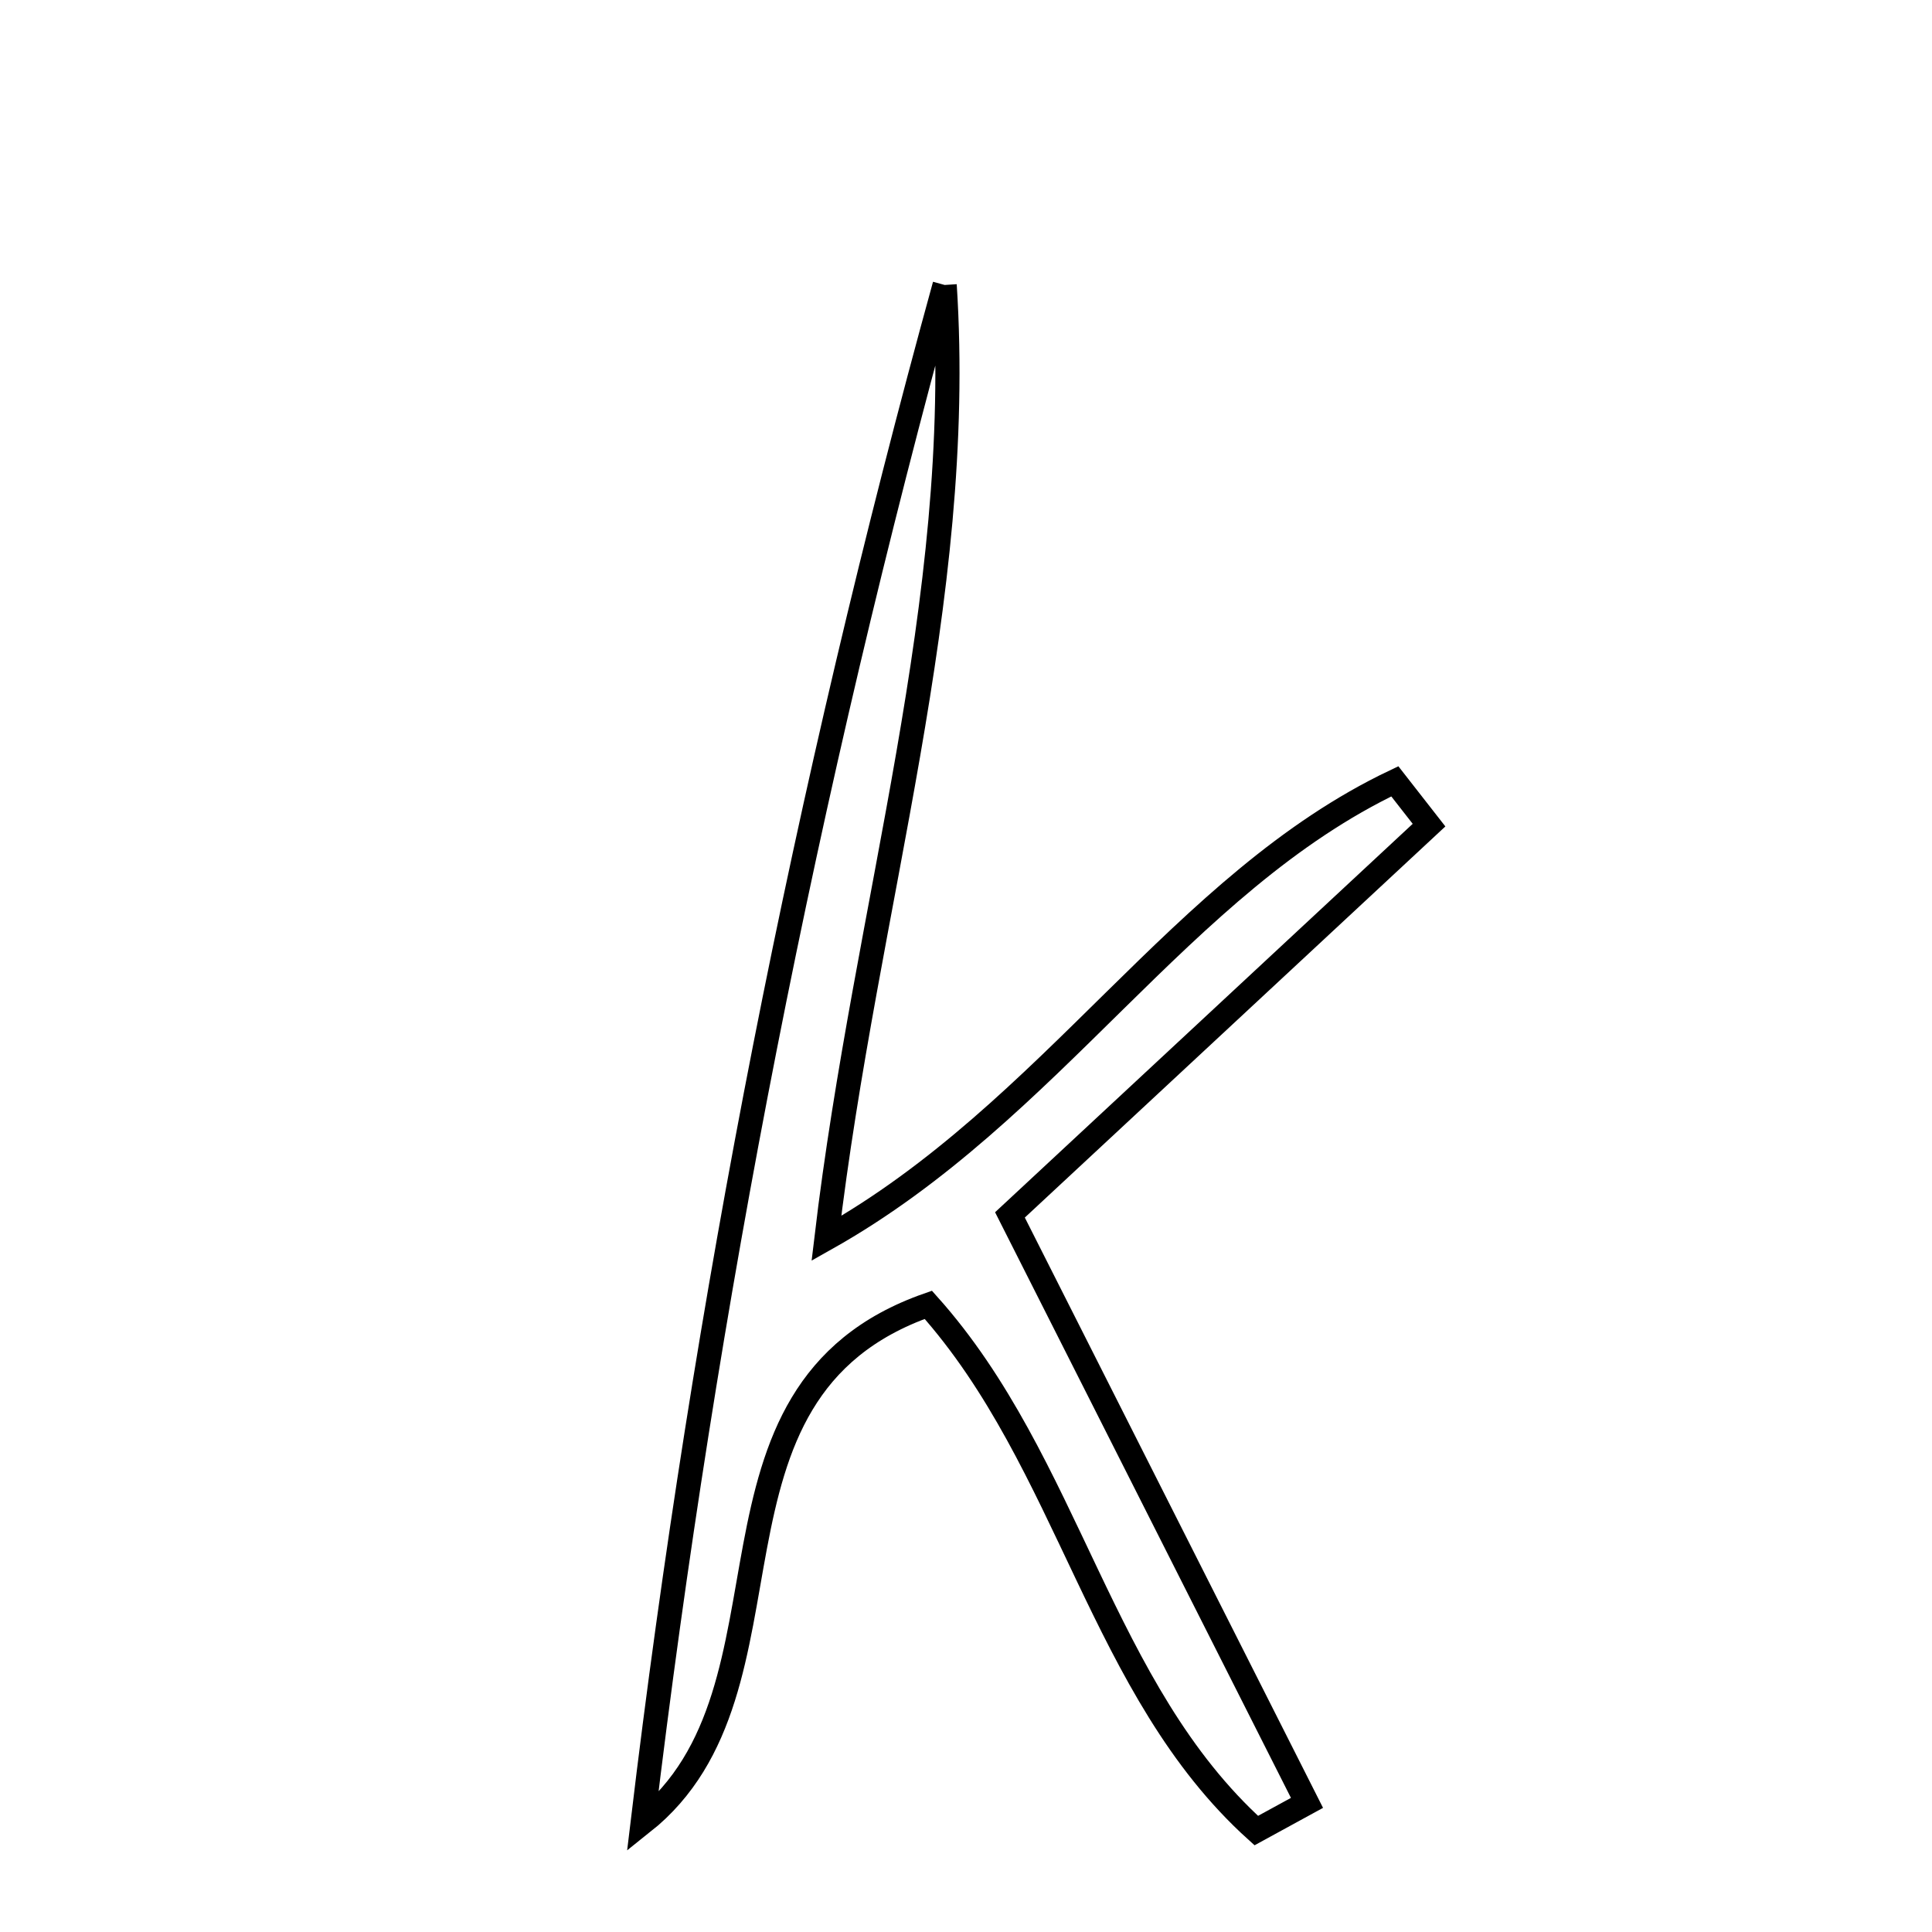 <svg xmlns="http://www.w3.org/2000/svg" viewBox="0.0 0.0 24.0 24.0" height="200px" width="200px"><path fill="none" stroke="black" stroke-width=".3" stroke-opacity="1.0"  filling="0" d="M11.735 3.54 C11.99 7.478 10.761 11.211 10.266 15.384 C13.077 13.803 14.662 10.974 17.327 9.706 C17.469 9.888 17.611 10.069 17.752 10.25 C16.087 11.799 14.421 13.348 12.546 15.092 C13.764 17.502 15 19.949 16.236 22.396 C16.026 22.511 15.816 22.625 15.606 22.74 C13.67 20.993 13.29 18.174 11.532 16.209 C8.432 17.292 10.077 20.977 7.983 22.641 C8.76 16.153 10.009 9.806 11.735 3.54"></path></svg>